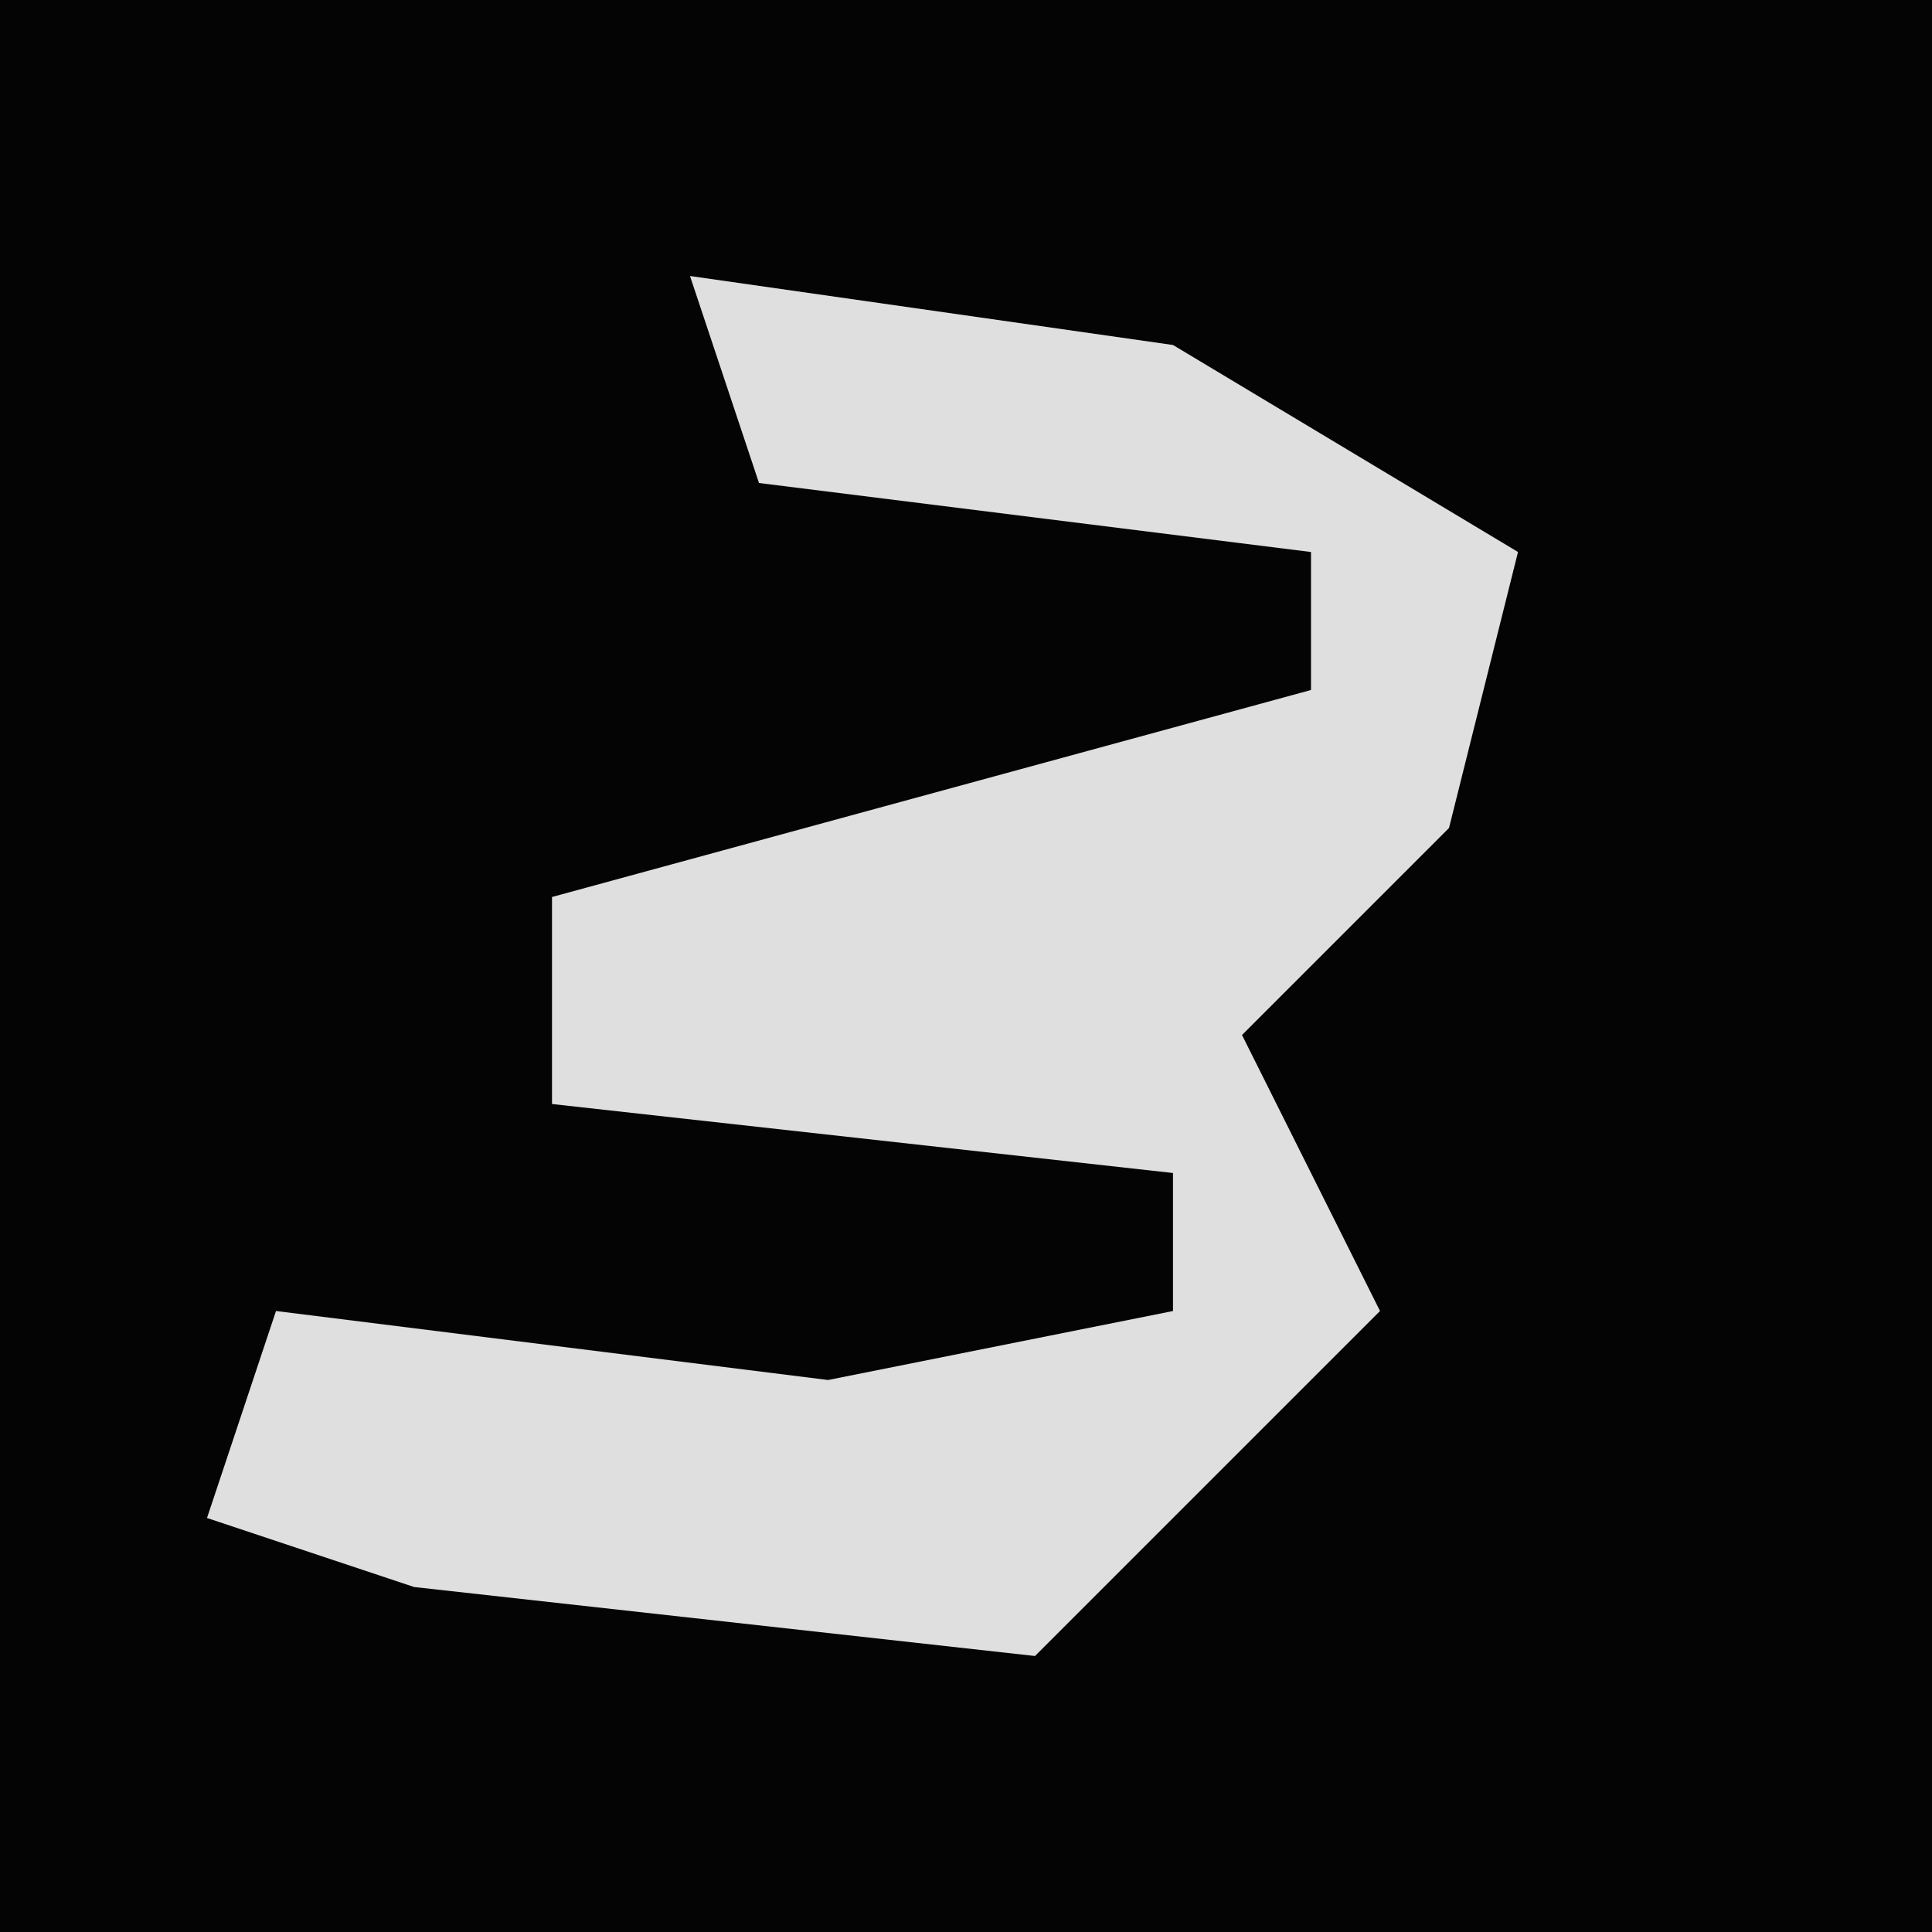 <?xml version="1.0" encoding="UTF-8"?>
<svg version="1.1" xmlns="http://www.w3.org/2000/svg" width="28" height="28">
<path d="M0,0 L28,0 L28,28 L0,28 Z " fill="#040404" transform="translate(0,0)"/>
<path d="M0,0 L7,1 L12,4 L11,8 L8,11 L10,15 L5,20 L-4,19 L-7,18 L-6,15 L2,16 L7,15 L7,13 L-2,12 L-2,9 L9,6 L9,4 L1,3 Z " fill="#DFDFDF" transform="translate(10,4)"/>
</svg>
